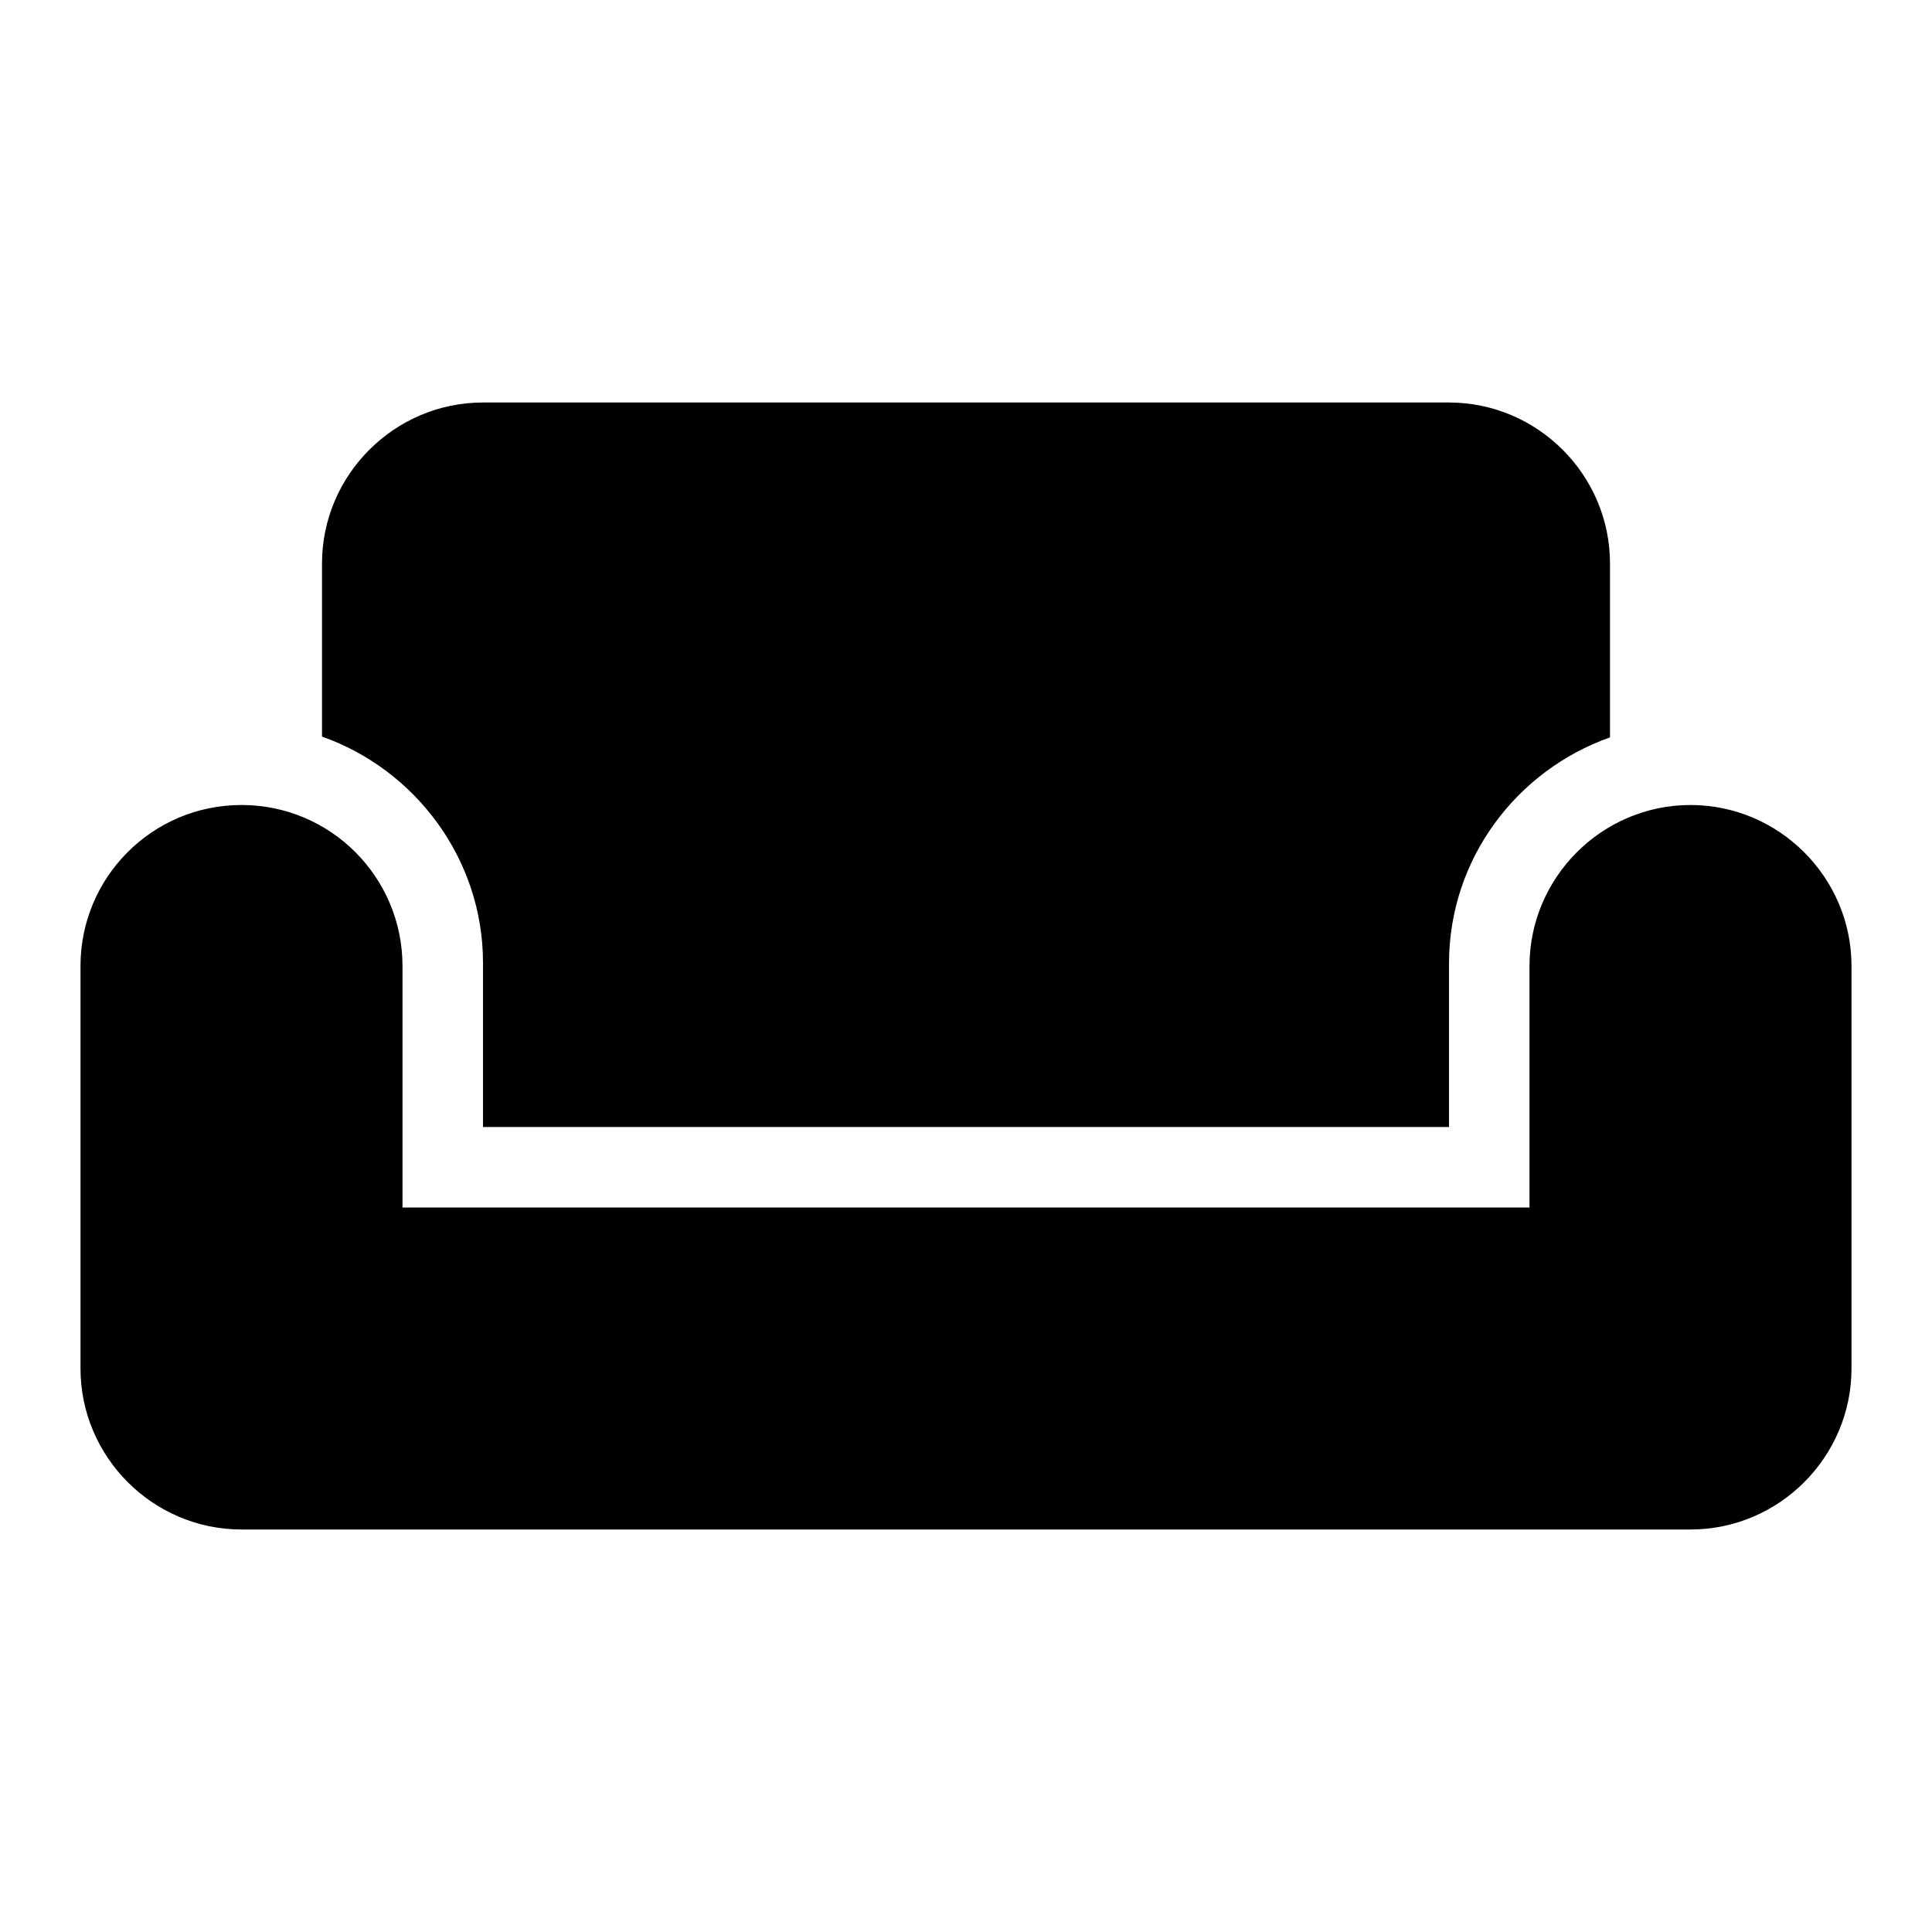 <svg  viewBox="0 0 24 24" fill="none" xmlns="http://www.w3.org/2000/svg">
<path d="M21 10C19.9 10 19 10.9 19 12V15H5V12C5 10.9 4.11 10 3 10C1.89 10 1 10.9 1 12V17C1 18.1 1.9 19 3 19H21C22.1 19 23 18.1 23 17V12C23 10.9 22.1 10 21 10ZM18 5H6C4.9 5 4 5.9 4 7V9.15C5.16 9.56 6 10.67 6 11.96V14H18V11.97C18 10.67 18.84 9.57 20 9.16V7C20 5.9 19.1 5 18 5Z" fill="currentColor"/>
</svg>
